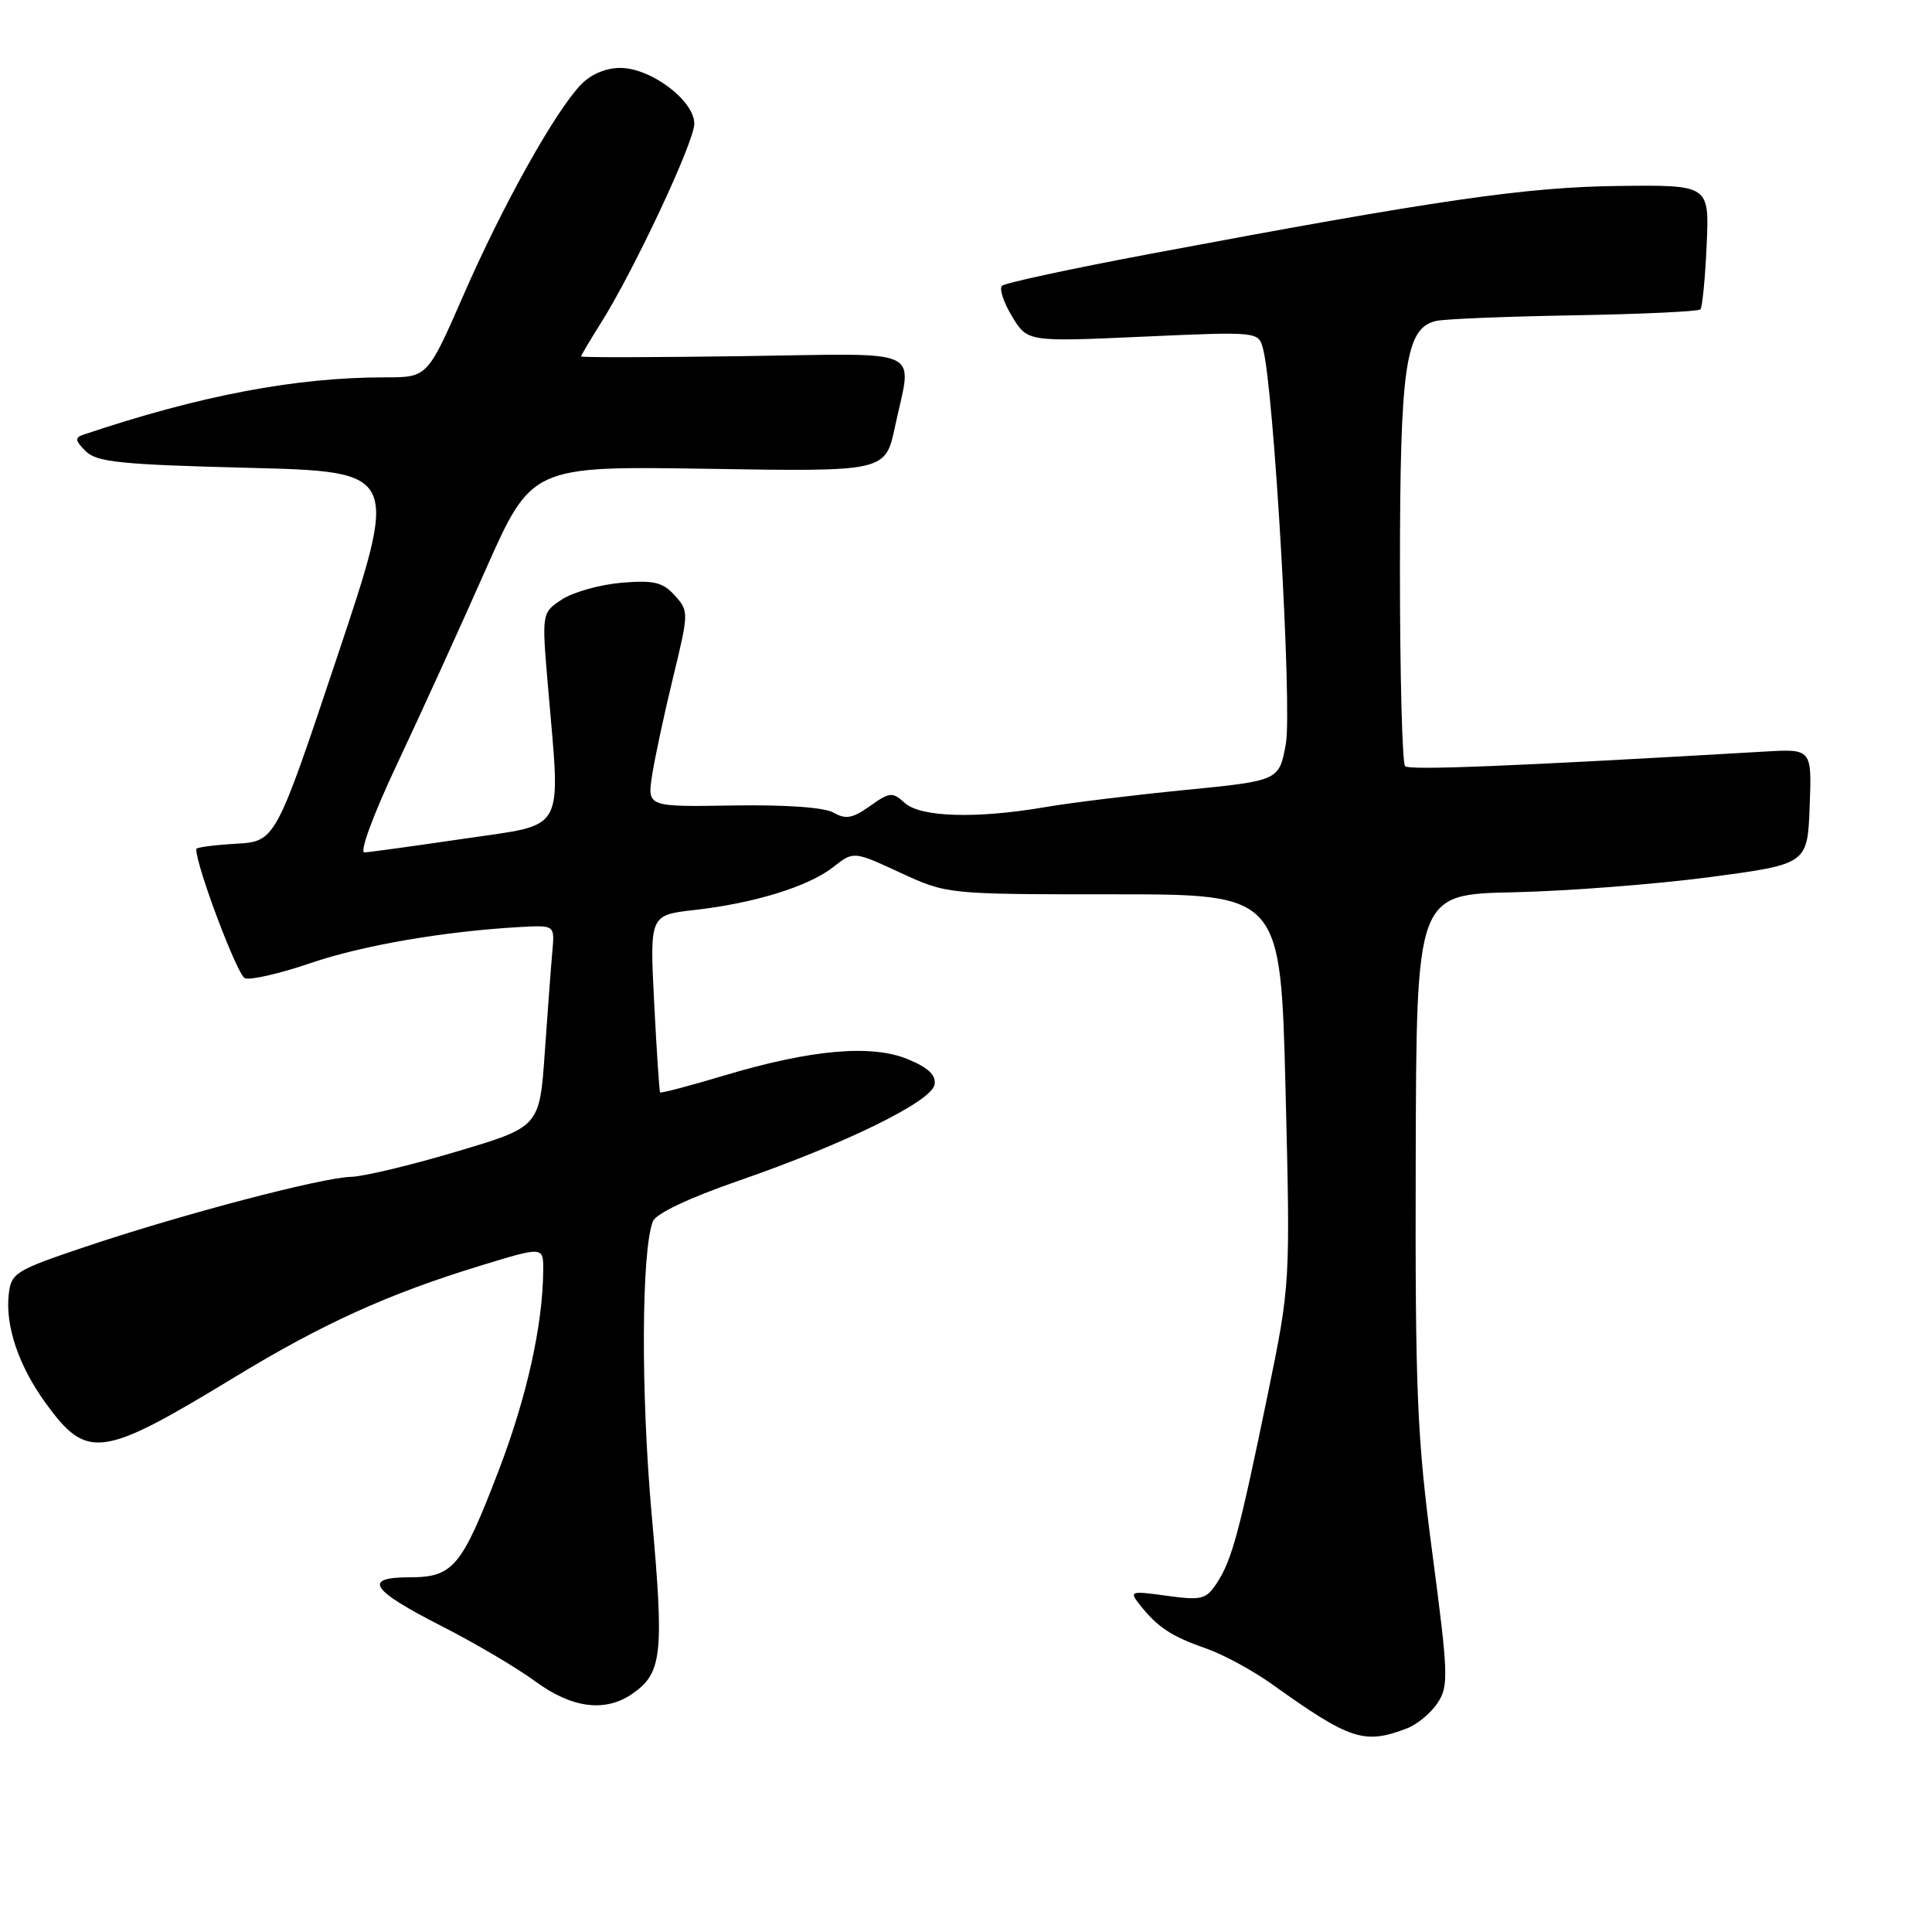 <?xml version="1.0" encoding="UTF-8" standalone="no"?>
<!DOCTYPE svg PUBLIC "-//W3C//DTD SVG 1.1//EN" "http://www.w3.org/Graphics/SVG/1.1/DTD/svg11.dtd" >
<svg xmlns="http://www.w3.org/2000/svg" xmlns:xlink="http://www.w3.org/1999/xlink" version="1.1" viewBox="0 0 256 256">
 <g >
 <path fill="currentColor"
d=" M 186.38 229.04 C 187.76 228.52 189.61 226.99 190.49 225.65 C 191.97 223.40 191.91 221.88 189.80 205.86 C 187.76 190.43 187.51 184.60 187.59 153.50 C 187.68 118.50 187.68 118.50 200.59 118.23 C 207.69 118.07 219.35 117.17 226.50 116.23 C 239.50 114.50 239.50 114.50 239.79 106.86 C 240.08 99.22 240.08 99.22 233.79 99.59 C 200.27 101.54 186.76 102.09 186.18 101.52 C 185.81 101.14 185.50 89.51 185.50 75.67 C 185.50 48.39 186.22 43.42 190.33 42.52 C 191.52 42.26 199.78 41.93 208.67 41.78 C 217.56 41.62 225.05 41.27 225.31 41.00 C 225.57 40.73 225.94 36.90 226.14 32.50 C 226.50 24.50 226.50 24.50 214.50 24.64 C 202.21 24.78 190.52 26.48 152.50 33.62 C 142.05 35.58 133.17 37.49 132.77 37.87 C 132.38 38.24 132.97 40.07 134.10 41.92 C 136.15 45.30 136.15 45.30 151.45 44.61 C 166.75 43.93 166.75 43.93 167.36 46.22 C 168.80 51.60 171.24 93.86 170.38 98.57 C 169.49 103.45 169.49 103.45 157.00 104.68 C 150.12 105.36 141.76 106.38 138.42 106.96 C 129.35 108.51 121.97 108.29 119.88 106.39 C 118.25 104.91 117.89 104.95 115.27 106.81 C 112.98 108.44 112.06 108.60 110.47 107.69 C 109.25 106.98 104.15 106.62 97.13 106.73 C 85.76 106.92 85.76 106.92 86.41 102.71 C 86.77 100.39 88.02 94.56 89.19 89.75 C 91.28 81.14 91.28 80.97 89.41 78.90 C 87.82 77.14 86.65 76.86 82.34 77.22 C 79.51 77.46 75.97 78.45 74.48 79.42 C 71.78 81.19 71.78 81.19 72.60 90.85 C 74.29 110.74 75.19 109.10 61.50 111.13 C 54.90 112.10 48.95 112.92 48.29 112.95 C 47.60 112.98 49.46 107.93 52.61 101.25 C 55.66 94.79 60.91 83.26 64.29 75.62 C 70.44 61.75 70.44 61.75 93.88 62.12 C 117.33 62.50 117.33 62.50 118.60 56.50 C 120.86 45.86 122.98 46.85 98.50 47.19 C 86.67 47.36 77.00 47.38 77.00 47.23 C 77.00 47.08 78.17 45.11 79.59 42.85 C 83.99 35.88 92.00 18.80 92.00 16.39 C 92.00 13.33 86.25 9.00 82.19 9.00 C 80.26 9.00 78.27 9.85 76.94 11.25 C 73.48 14.90 66.60 27.23 61.45 39.02 C 56.65 50.00 56.65 50.00 51.05 50.00 C 39.17 50.00 26.52 52.40 11.07 57.59 C 9.89 57.99 9.94 58.37 11.35 59.78 C 12.81 61.24 15.97 61.56 32.97 61.99 C 52.88 62.50 52.88 62.50 44.69 87.00 C 36.50 111.50 36.50 111.50 31.25 111.80 C 28.36 111.97 26.00 112.28 26.00 112.50 C 26.00 114.79 31.45 129.23 32.45 129.62 C 33.19 129.90 37.10 129.00 41.14 127.62 C 48.09 125.25 58.93 123.39 69.00 122.83 C 73.50 122.59 73.50 122.59 73.19 126.04 C 73.02 127.94 72.57 133.96 72.19 139.41 C 71.50 149.32 71.50 149.32 60.50 152.59 C 54.45 154.40 48.15 155.90 46.50 155.94 C 42.64 156.03 24.12 160.90 11.41 165.17 C 2.05 168.32 1.48 168.66 1.16 171.48 C 0.68 175.68 2.47 180.97 6.03 185.89 C 11.54 193.49 13.40 193.24 31.06 182.50 C 42.80 175.36 51.45 171.44 63.75 167.68 C 72.00 165.16 72.00 165.16 71.98 168.33 C 71.93 175.56 69.81 185.11 66.07 194.87 C 61.17 207.66 60.05 209.00 54.26 209.00 C 48.00 209.00 49.11 210.68 58.58 215.50 C 62.93 217.72 68.48 220.99 70.90 222.77 C 75.81 226.38 80.22 226.93 83.84 224.40 C 87.74 221.67 88.01 219.18 86.36 200.80 C 84.91 184.65 84.98 165.80 86.51 161.83 C 86.90 160.82 91.30 158.73 97.82 156.47 C 111.98 151.57 123.41 145.97 123.83 143.73 C 124.06 142.48 123.03 141.49 120.34 140.37 C 115.52 138.35 107.50 139.06 95.96 142.51 C 91.40 143.88 87.58 144.88 87.47 144.75 C 87.36 144.61 87.01 139.27 86.68 132.87 C 86.09 121.25 86.09 121.25 92.02 120.58 C 99.98 119.68 107.14 117.46 110.41 114.89 C 113.10 112.77 113.10 112.77 119.30 115.64 C 125.50 118.50 125.50 118.50 147.60 118.50 C 169.69 118.50 169.69 118.50 170.34 144.33 C 170.98 170.16 170.98 170.16 167.98 184.78 C 164.21 203.08 163.23 206.71 161.26 209.73 C 159.81 211.94 159.24 212.08 154.61 211.45 C 149.76 210.78 149.61 210.83 151.02 212.63 C 153.37 215.60 155.20 216.82 159.71 218.39 C 162.03 219.19 166.02 221.35 168.57 223.18 C 178.89 230.56 180.76 231.18 186.38 229.04 Z "/>
</g>
</svg>
